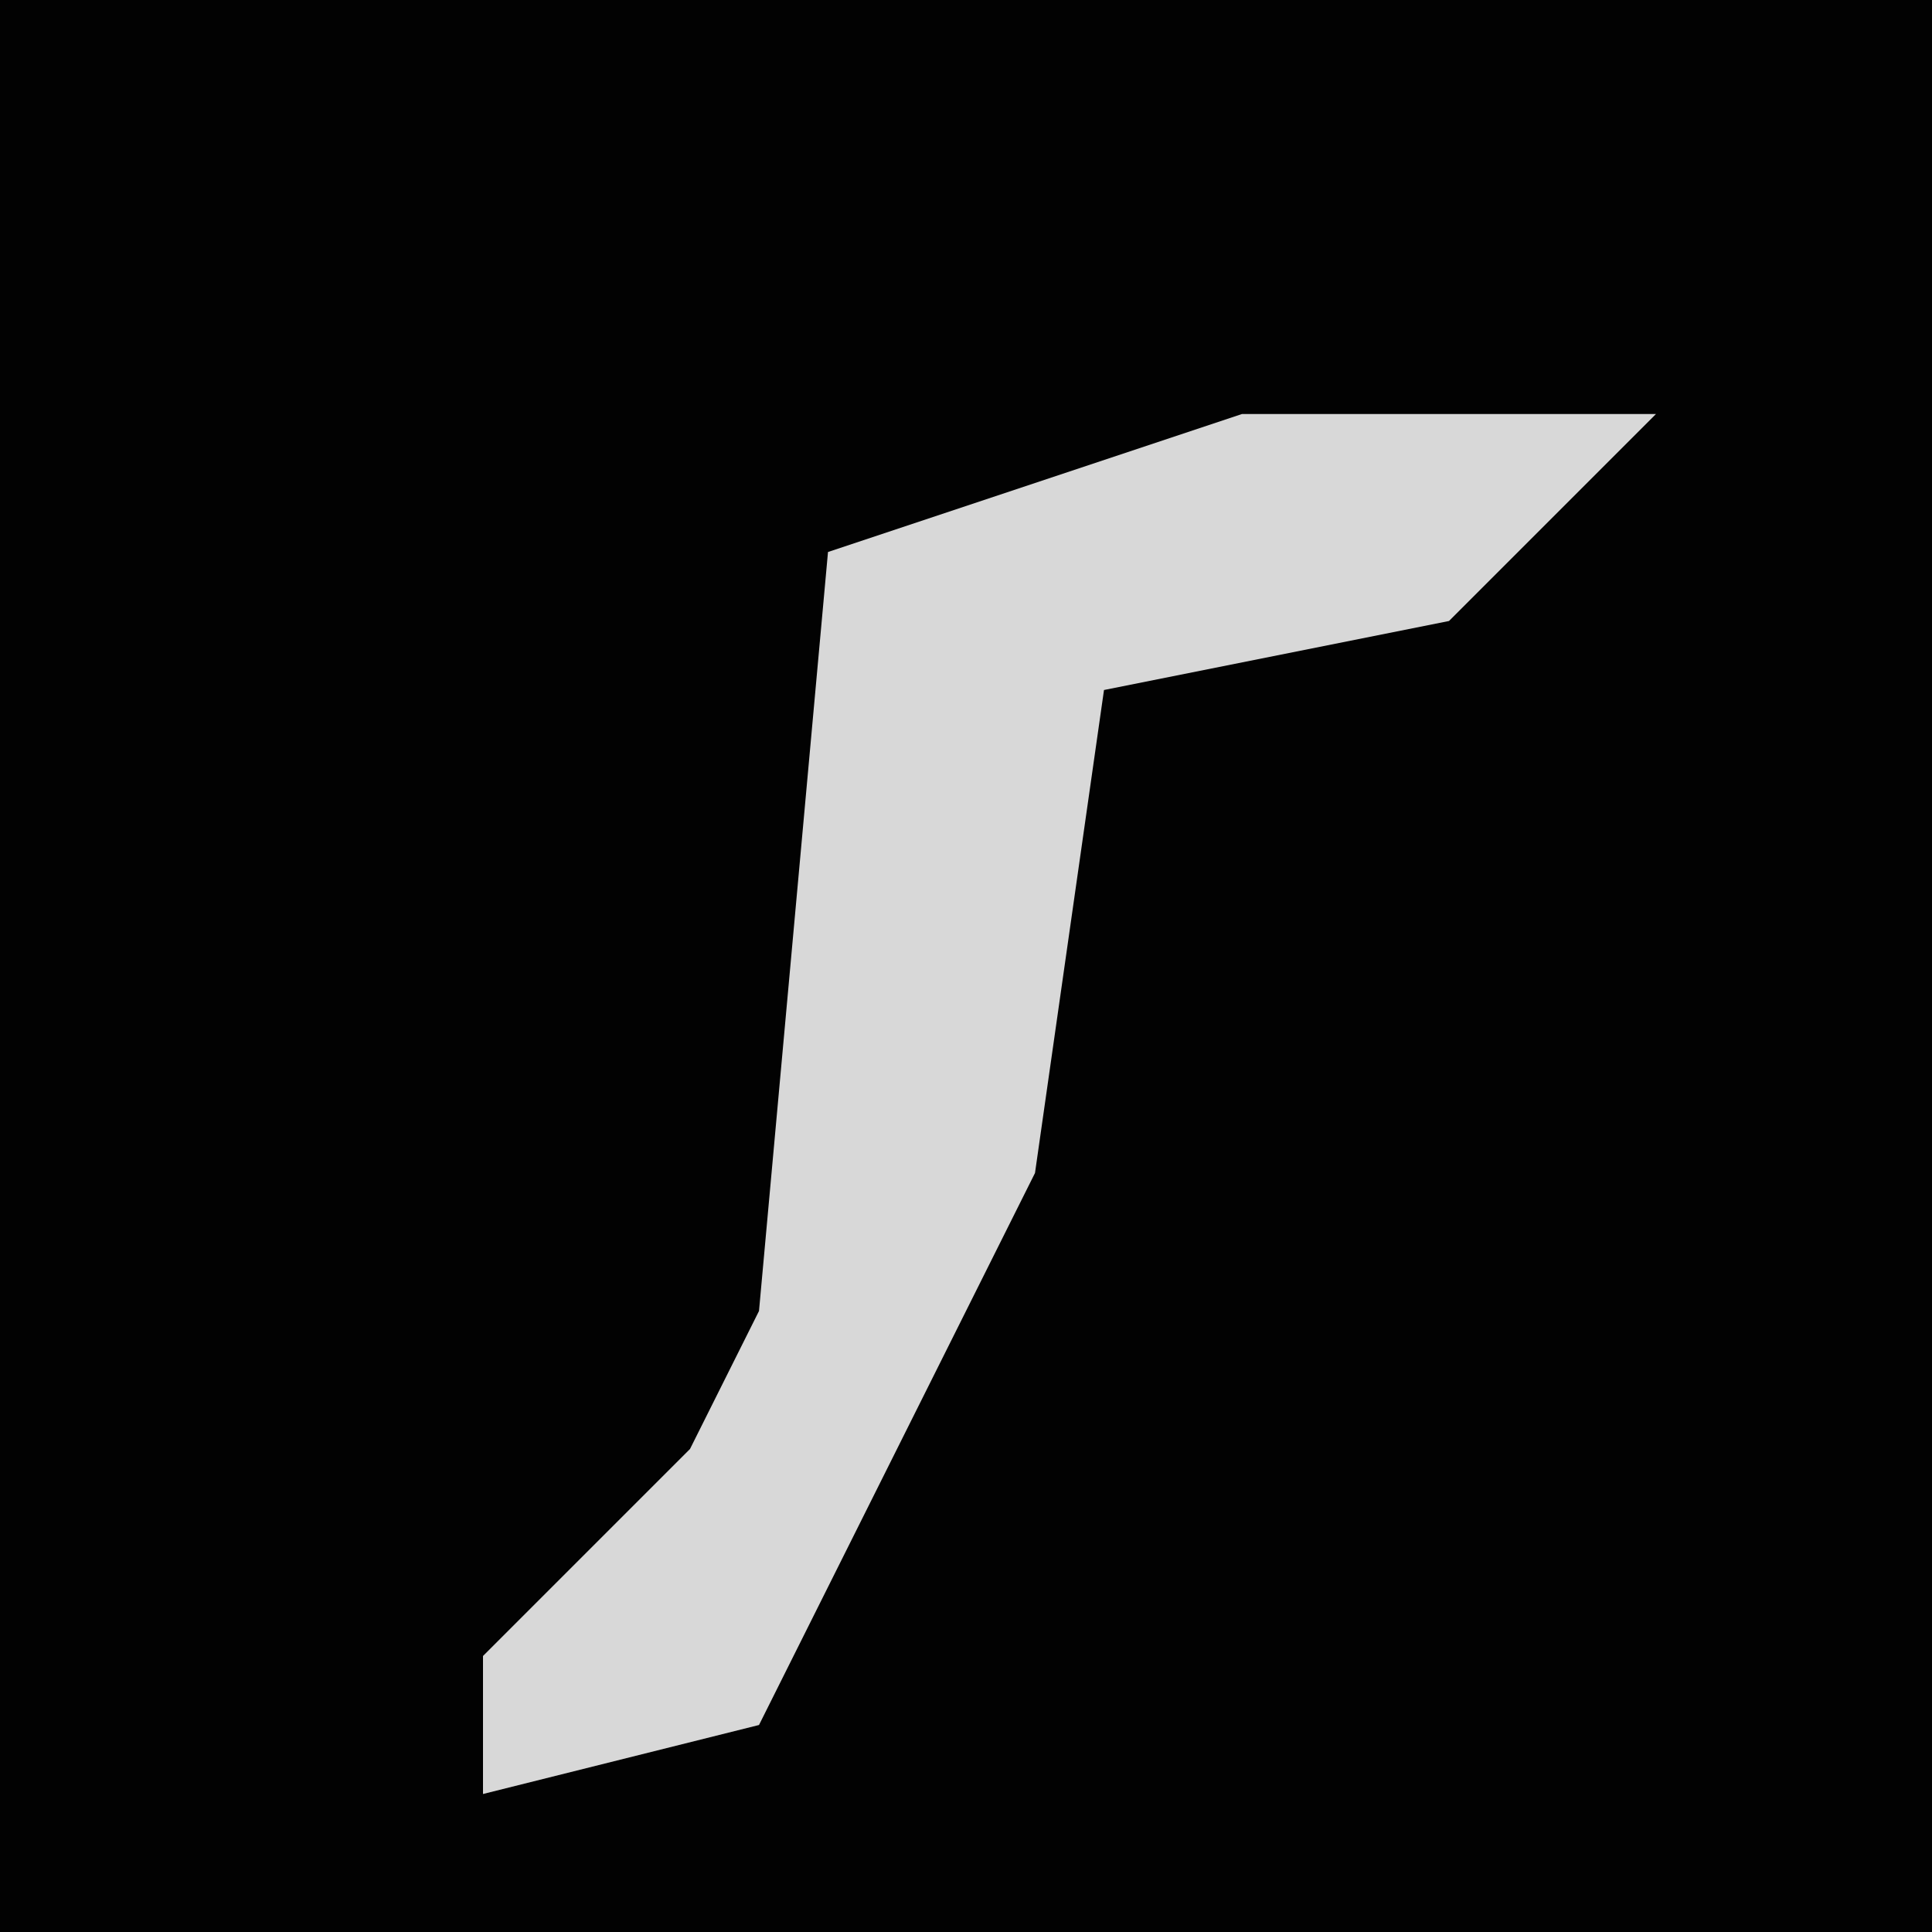 <?xml version="1.0" encoding="UTF-8"?>
<svg version="1.1" xmlns="http://www.w3.org/2000/svg" width="28" height="28">
<path d="M0,0 L28,0 L28,28 L0,28 Z " fill="#020202" transform="translate(0,0)"/>
<path d="M0,0 L6,0 L3,3 L-2,4 L-3,11 L-7,19 L-11,20 L-11,18 L-8,15 L-7,13 L-6,2 Z " fill="#D8D8D8" transform="translate(18,6)"/>
</svg>
